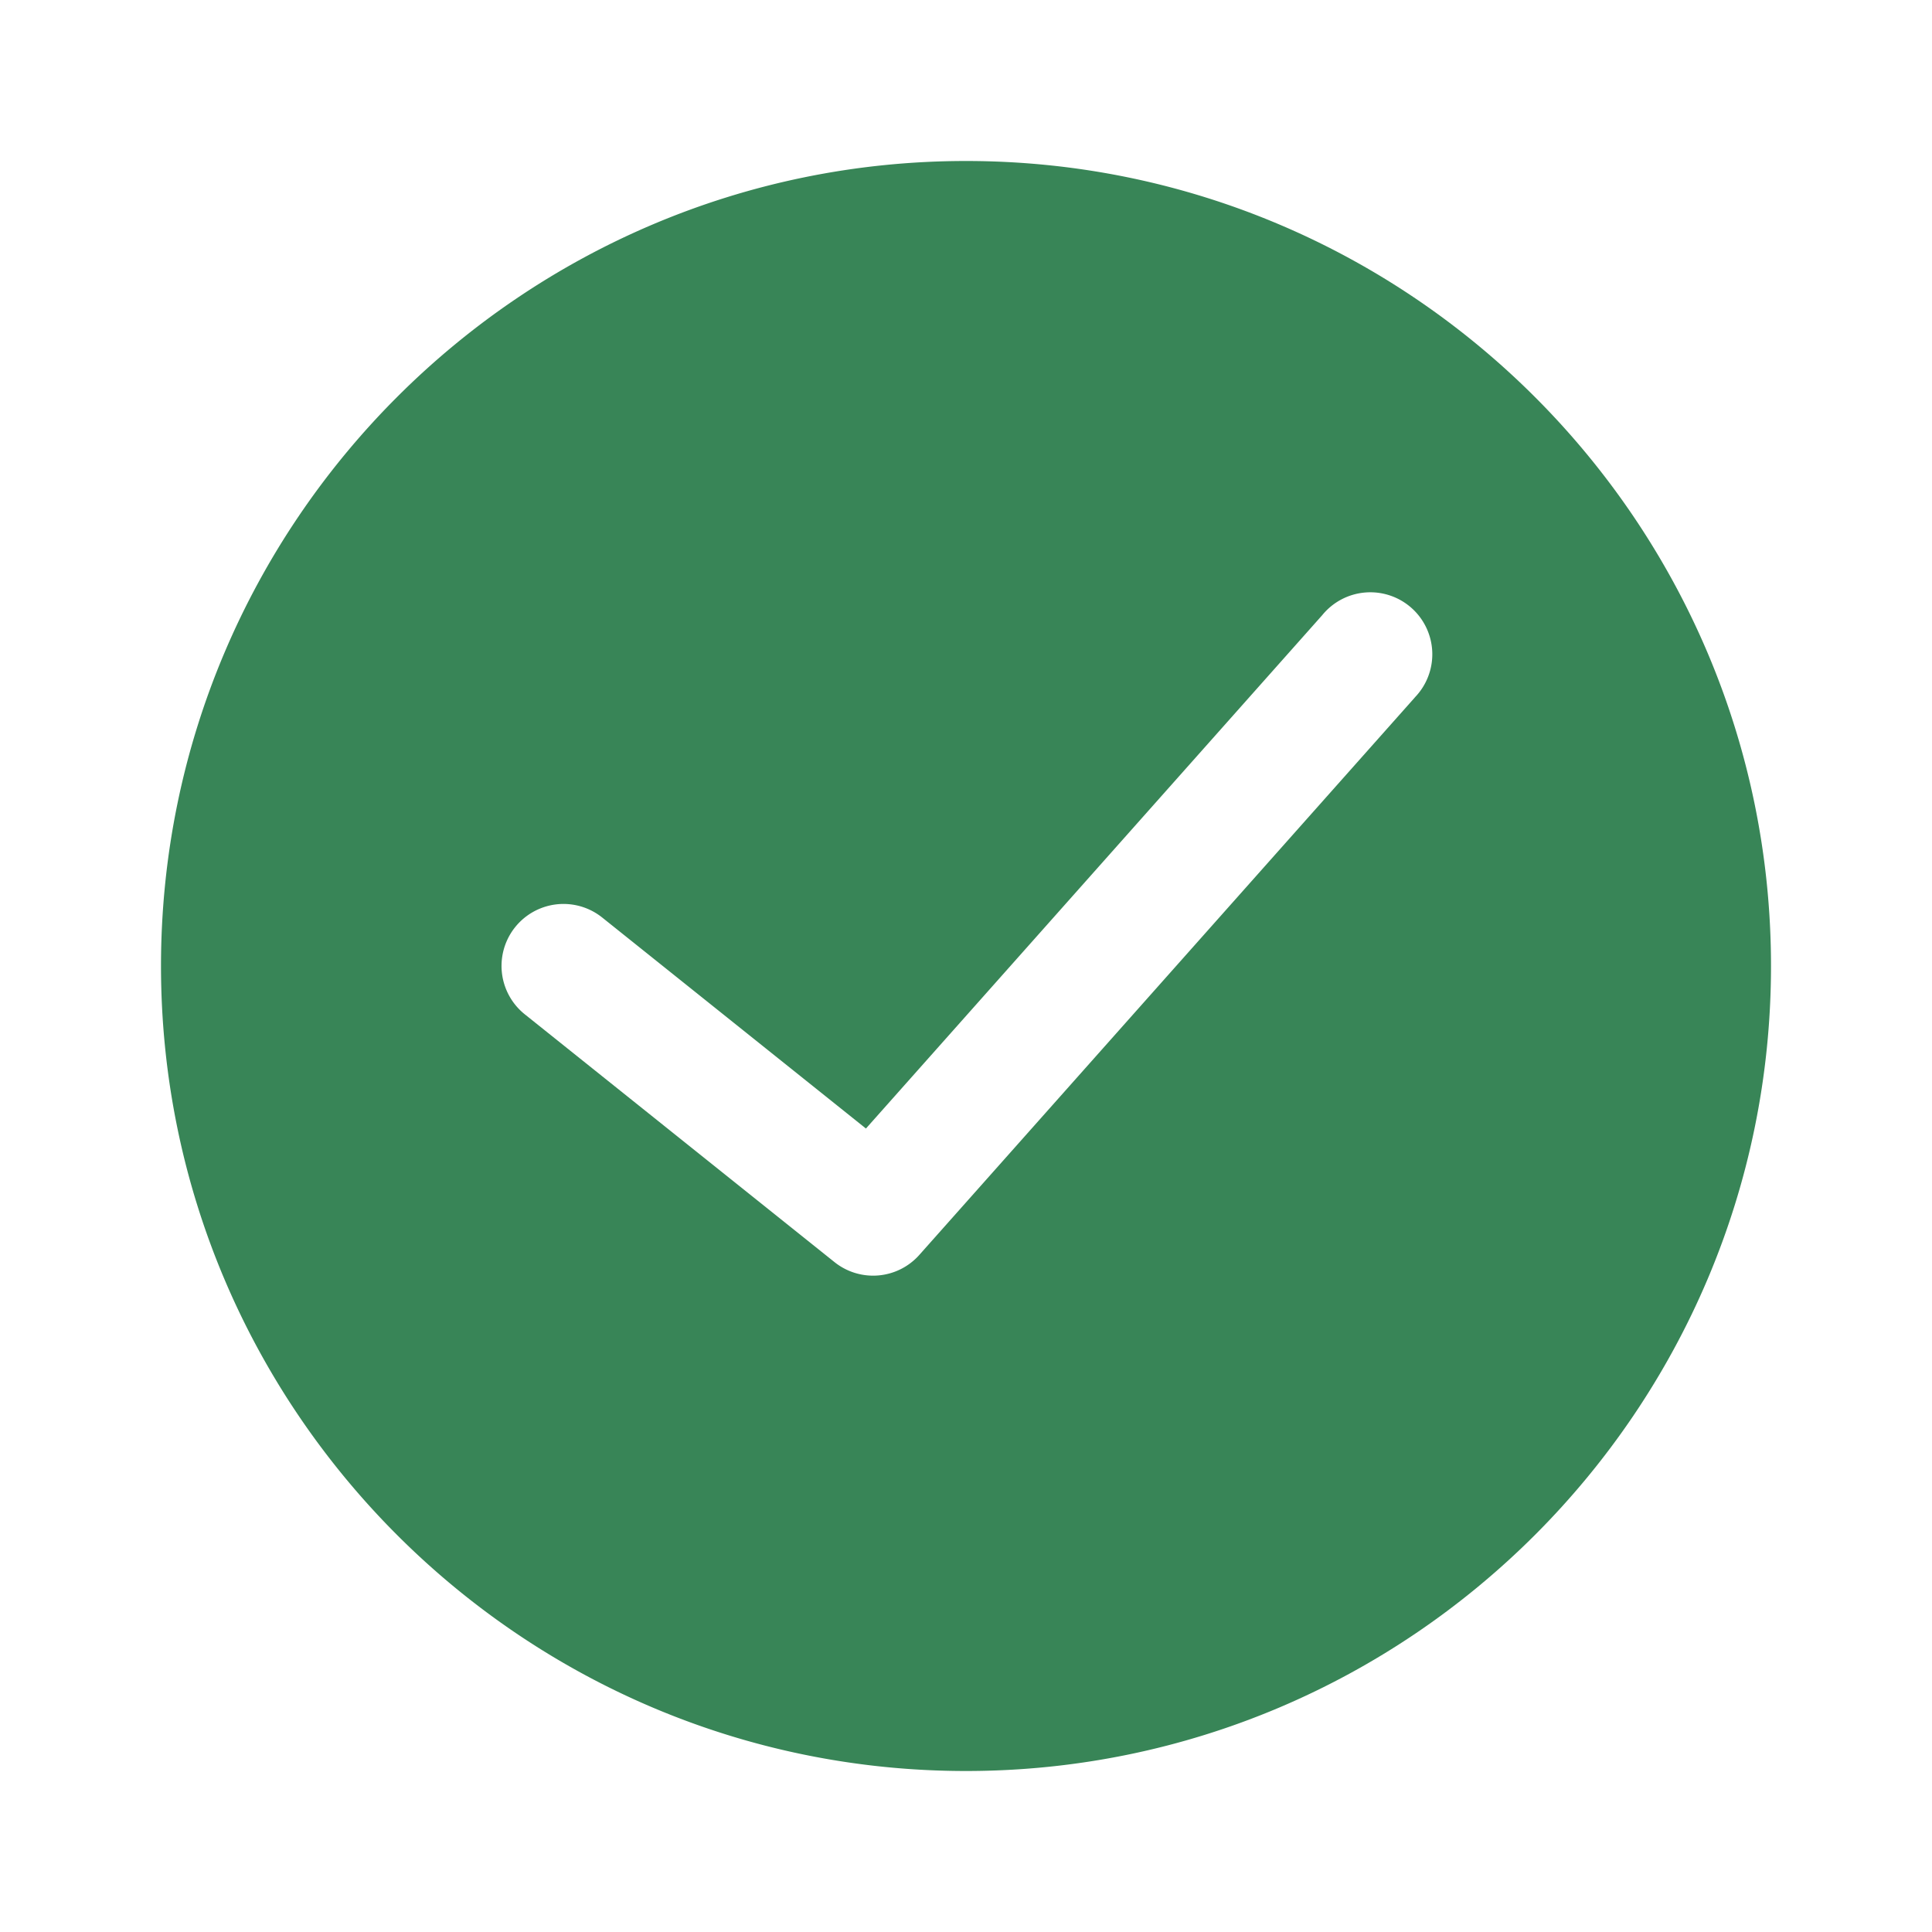 <svg viewBox="0 0 24 24" width="24" height="24" xmlns="http://www.w3.org/2000/svg"><path d="M12 2C6.486 2 2 6.486 2 12s4.486 10 10 10 10-4.486 10-10S17.514 2 12 2zm5.575 6.665l-6.154 6.923a.768.768 0 01-1.055.09L6.519 12.6a.769.769 0 01.962-1.202l3.276 2.621 5.668-6.377a.77.77 0 111.15 1.022z" fill="#388557" fill-rule="nonzero"/></svg>